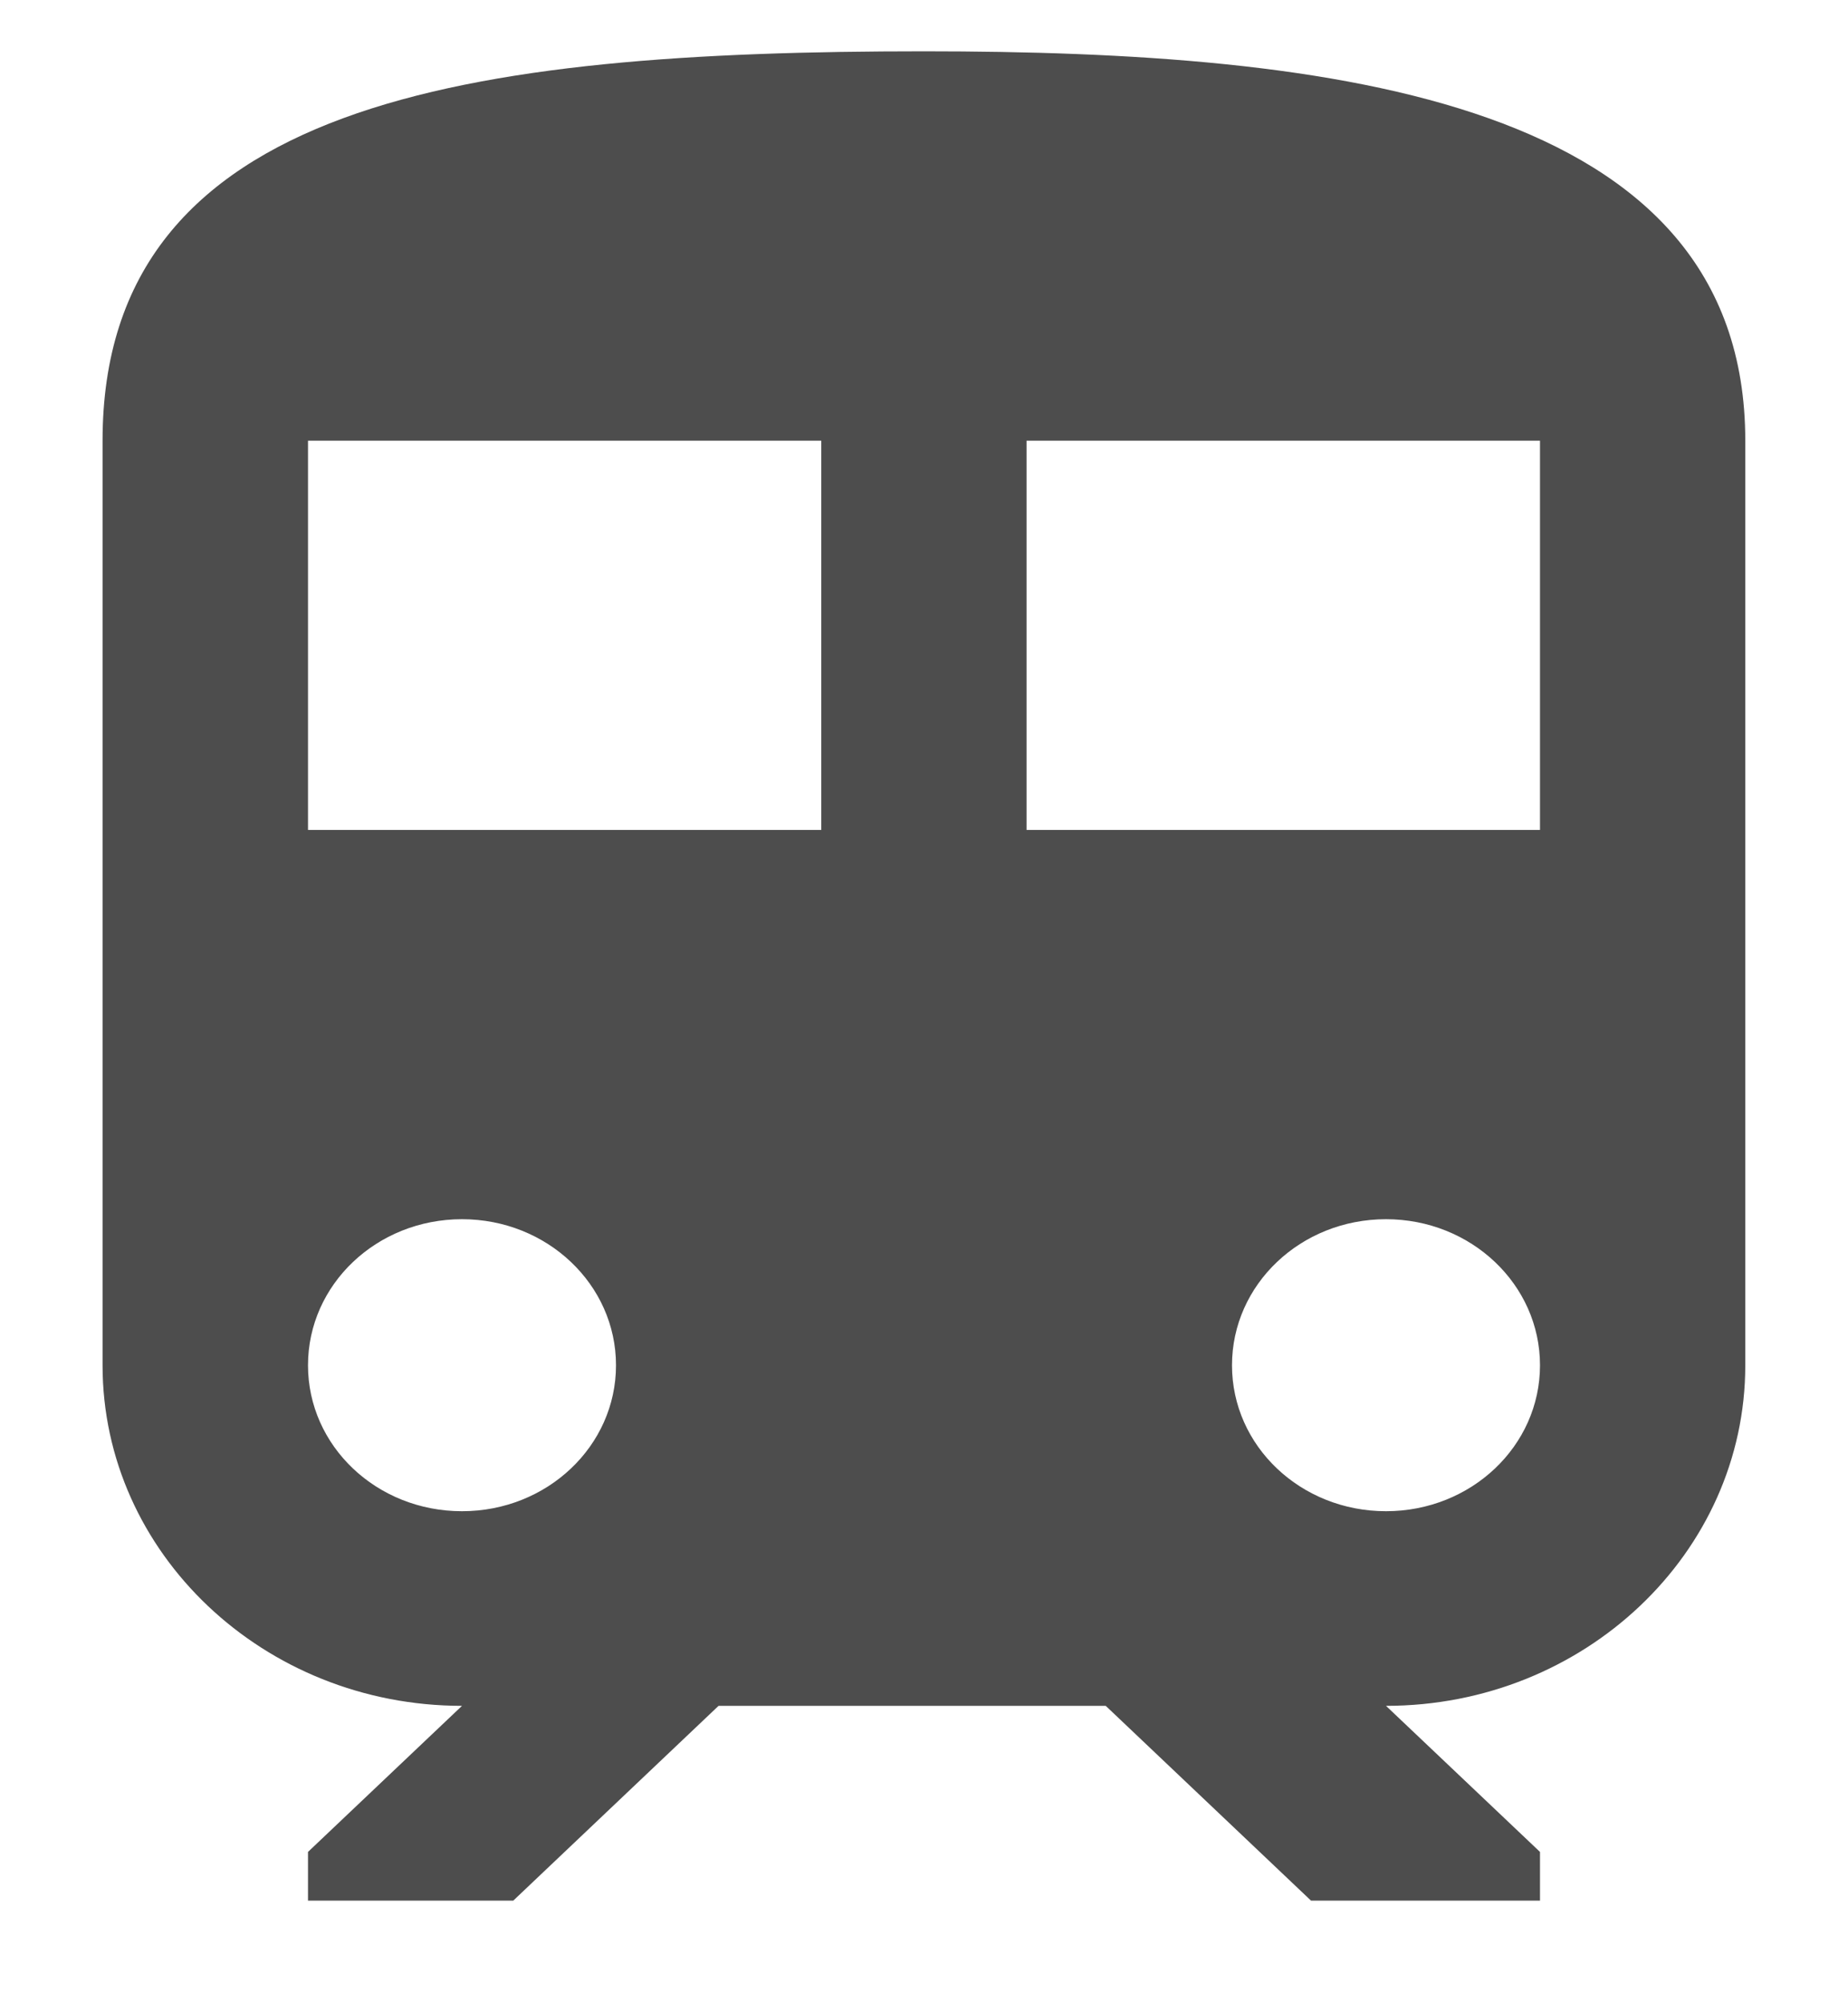 <svg width="12" height="13" viewBox="0 0 12 13" fill="none" xmlns="http://www.w3.org/2000/svg">
<path d="M6 0.333C8.666 0.333 11.333 0.649 11.333 2.86V8.86C11.333 10.079 10.286 11.07 9 11.07L10 12.018V12.334H8.513L7.18 11.07H4.666L3.333 12.334H2V12.018L3 11.07C1.713 11.07 0.666 10.079 0.666 8.86V2.86C0.666 0.649 3.053 0.333 6 0.333ZM9 9.807C9.553 9.807 10 9.384 10 8.86C10 8.336 9.553 7.912 9 7.912C8.446 7.912 8 8.336 8 8.86C8 9.384 8.446 9.807 9 9.807ZM6.666 5.386H10V2.86H6.666V5.386ZM5.333 5.386V2.86H2V5.386H5.333ZM3 9.807C3.553 9.807 4 9.384 4 8.86C4 8.336 3.553 7.912 3 7.912C2.446 7.912 2 8.336 2 8.86C2 9.384 2.446 9.807 3 9.807Z" fill="#4D4D4D"/>
</svg>
